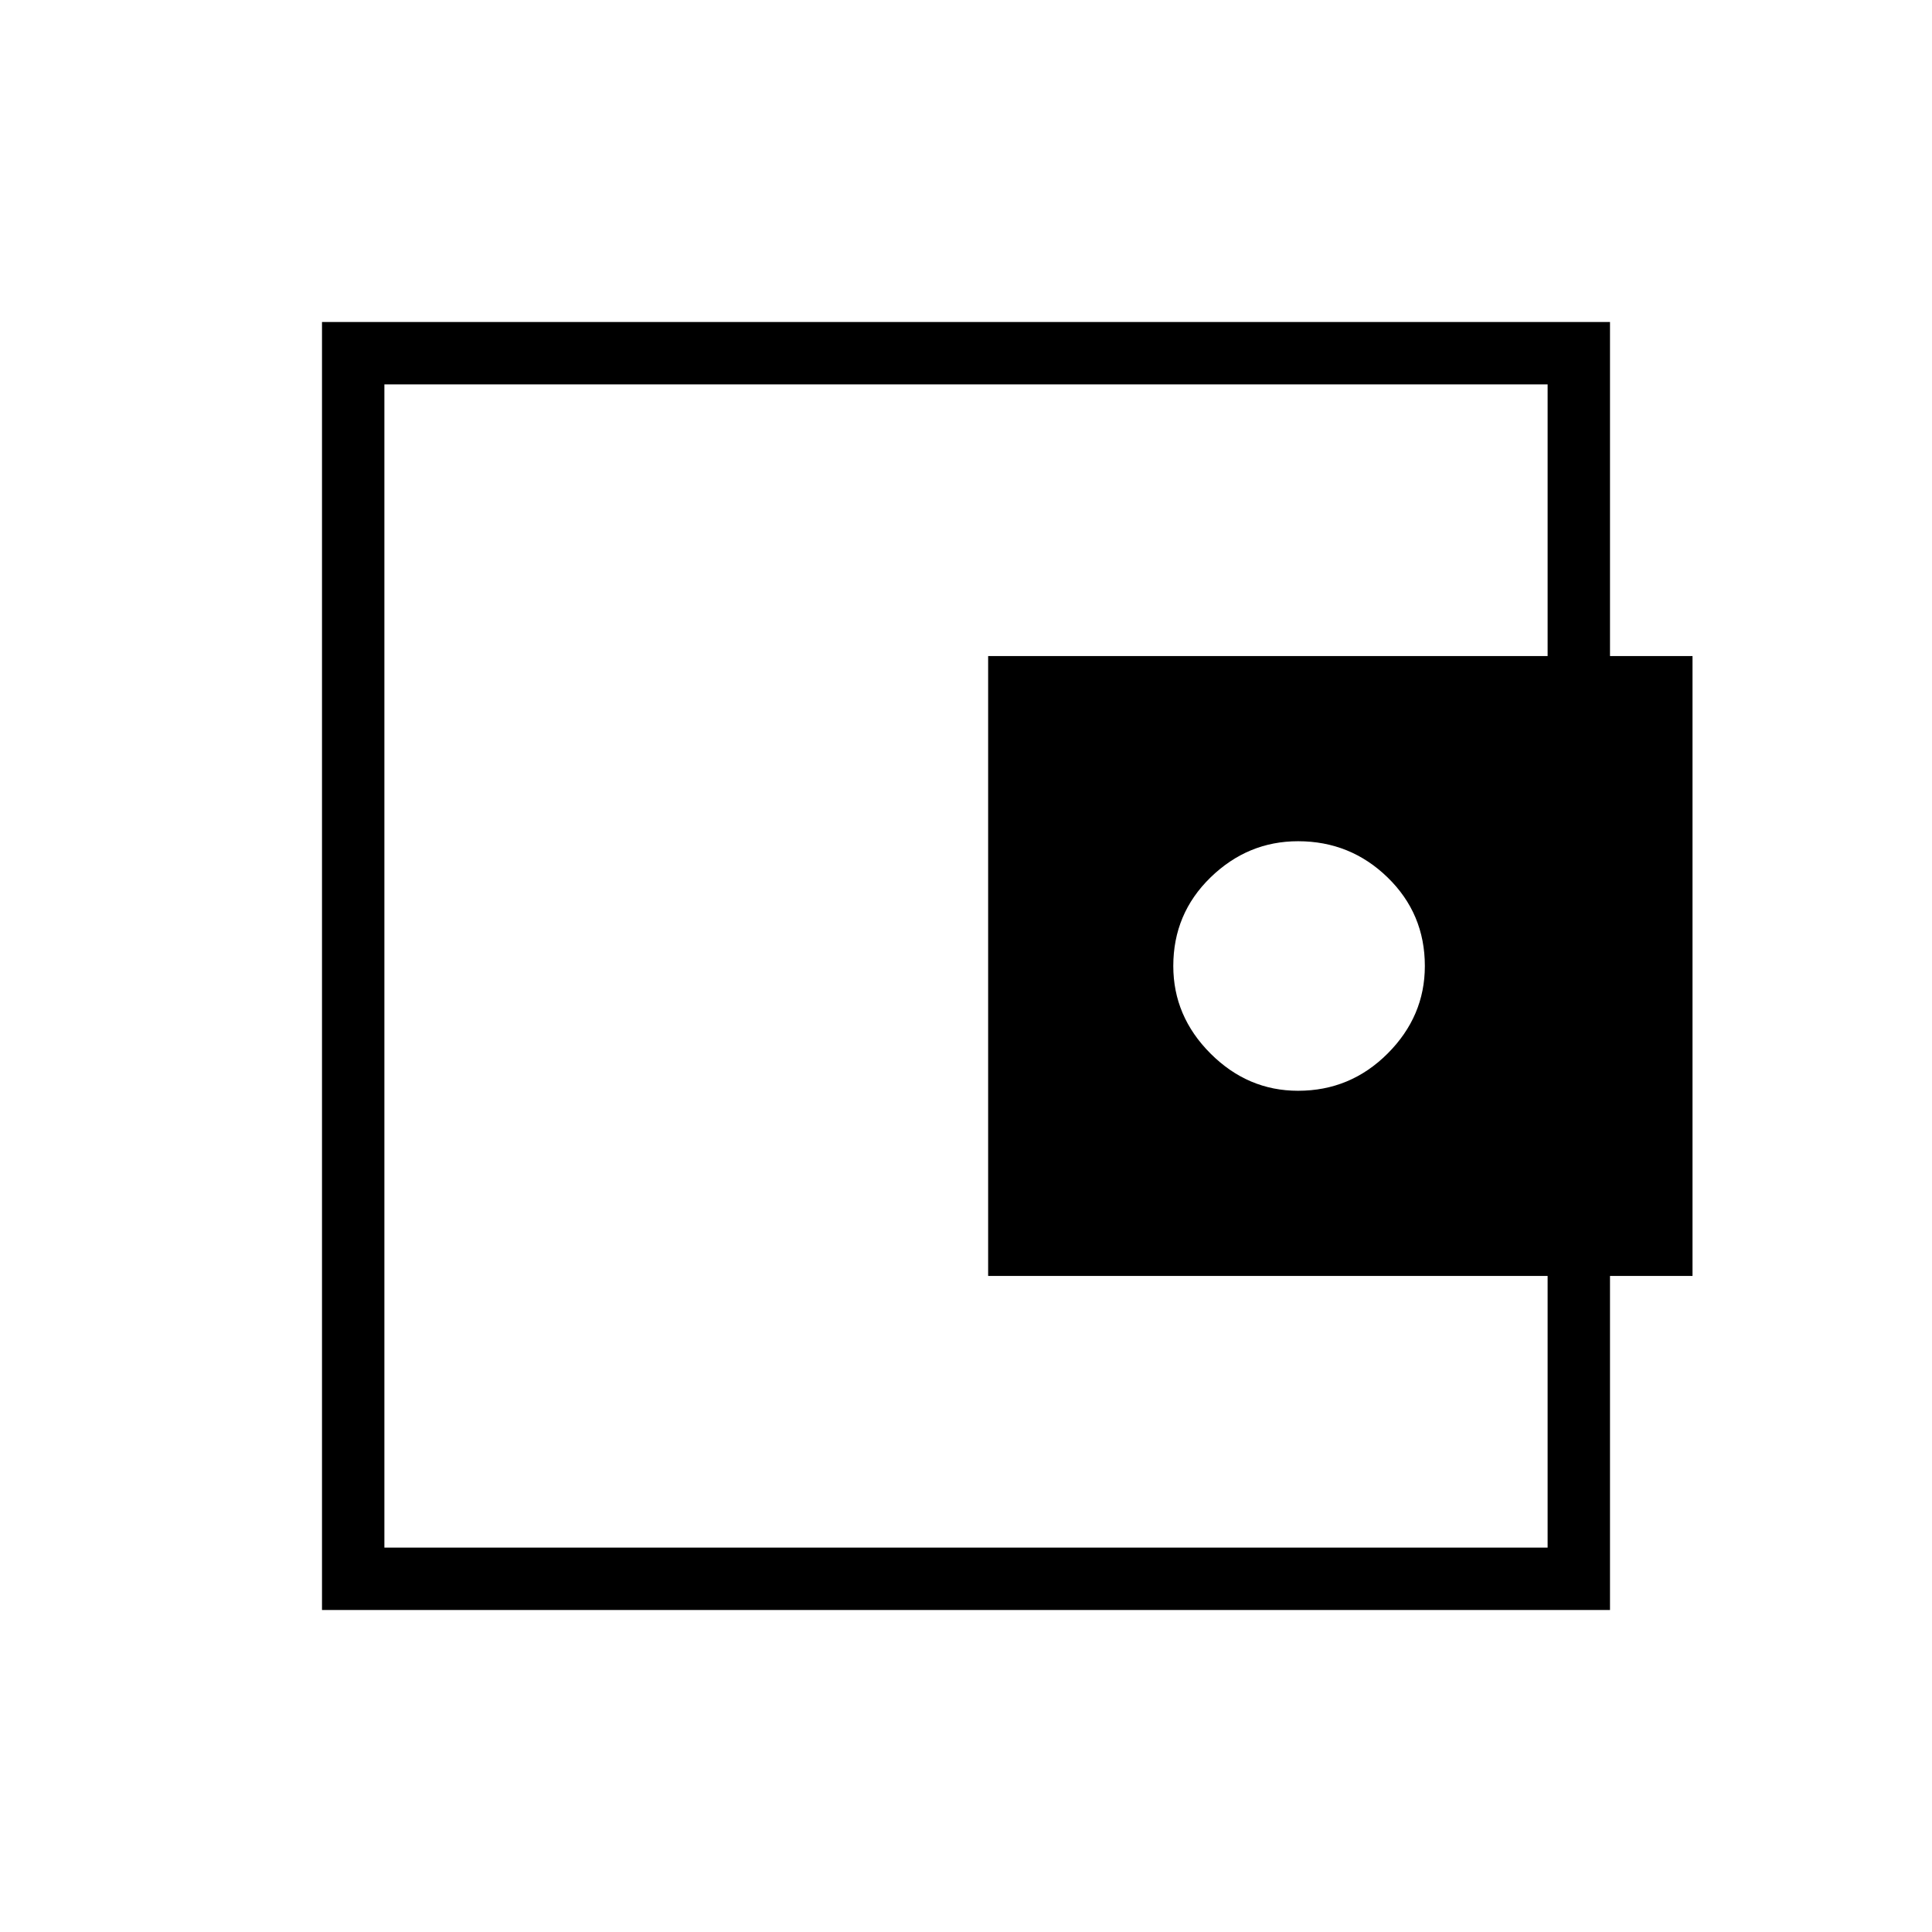 <svg xmlns="http://www.w3.org/2000/svg" height="48" width="48"><path d="M32.25 27.1q1.3 0 2.225-.925T35.4 24q0-1.3-.925-2.2-.925-.9-2.225-.9-1.25 0-2.175.9-.925.9-.925 2.2 0 1.25.925 2.175.925.925 2.175.925Zm-22.7 6.15v5.2-28.9 5.25ZM8 40V8h32v9.45h-1.55v-7.9H9.55v28.9h28.9V30.6H40V40Zm16.55-23.7h17.5v15.4h-17.5Z"/></svg>